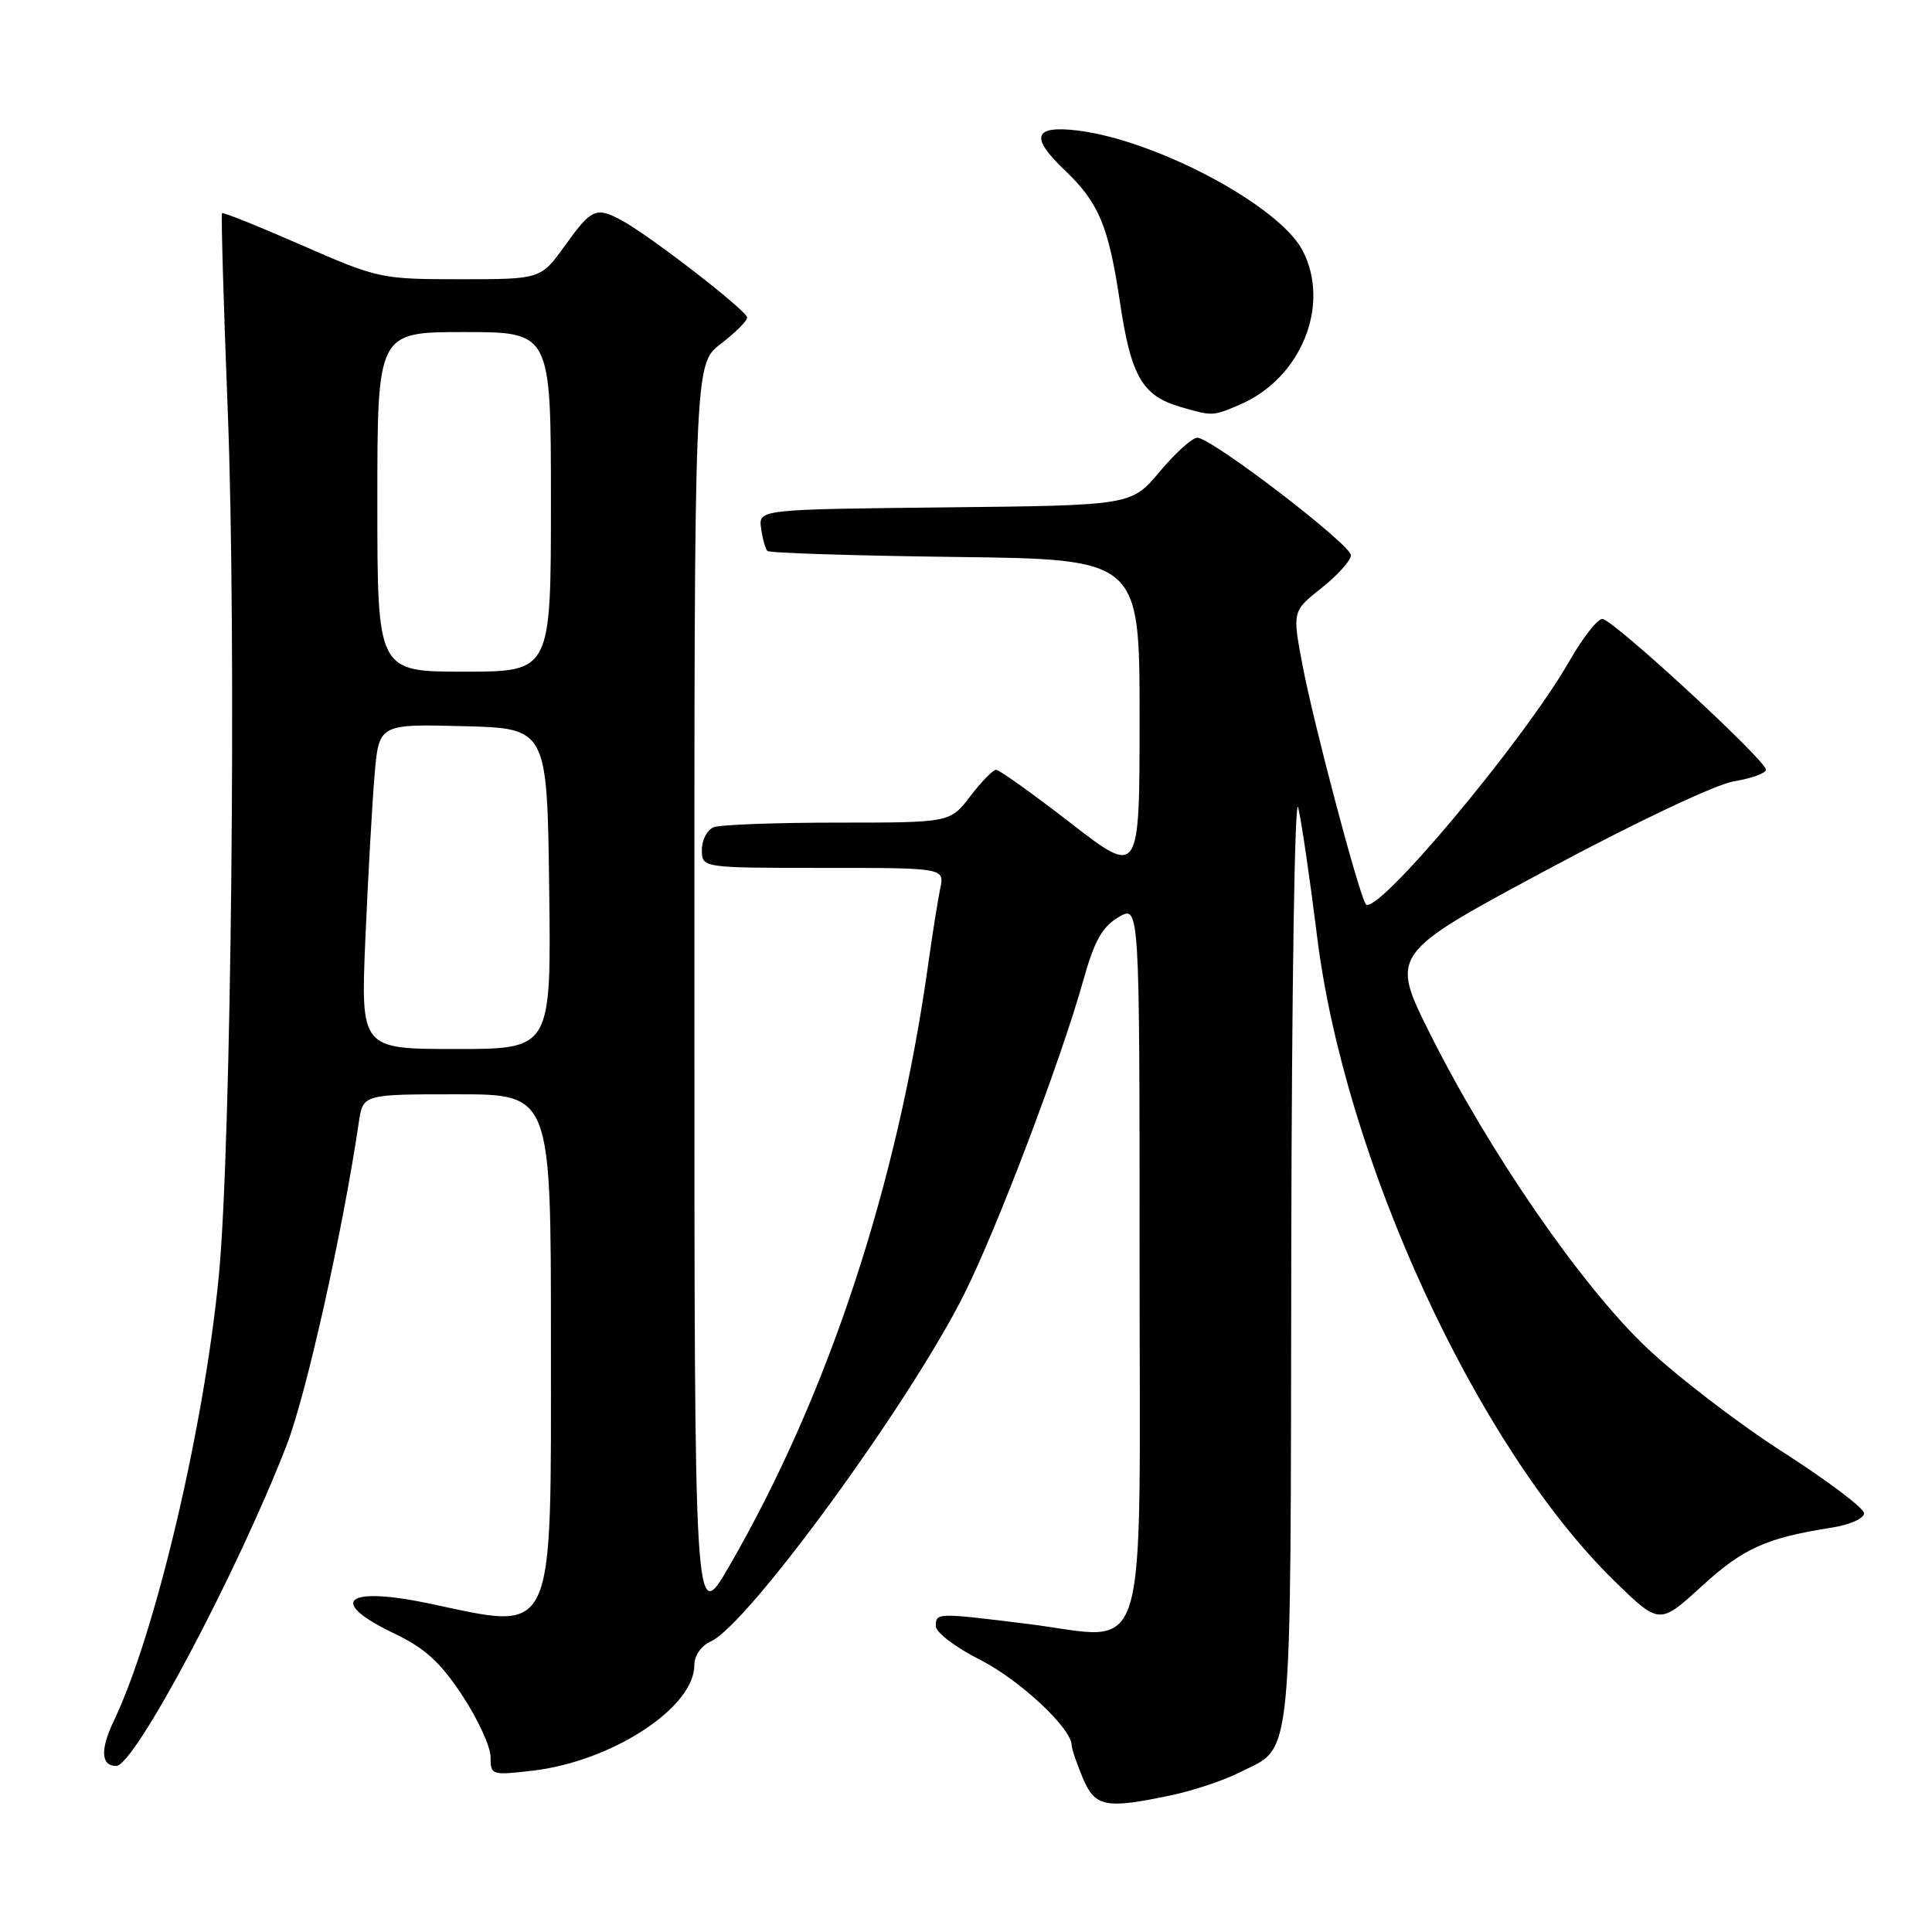 <?xml version="1.0" encoding="UTF-8" standalone="no"?>
<!DOCTYPE svg PUBLIC "-//W3C//DTD SVG 1.1//EN" "http://www.w3.org/Graphics/SVG/1.1/DTD/svg11.dtd" >
<svg xmlns="http://www.w3.org/2000/svg" xmlns:xlink="http://www.w3.org/1999/xlink" version="1.1" viewBox="0 0 256 256">
 <g >
 <path fill="currentColor"
d=" M 155.20 237.88 C 158.12 237.26 162.16 235.92 164.18 234.89 C 171.42 231.23 170.99 235.48 171.10 166.03 C 171.16 131.04 171.56 105.04 172.02 107.00 C 172.47 108.92 173.59 116.58 174.51 124.00 C 178.16 153.60 195.67 191.61 213.84 209.41 C 219.88 215.31 219.88 215.31 225.49 210.18 C 231.01 205.14 234.01 203.79 242.75 202.41 C 245.09 202.05 247.00 201.20 247.00 200.52 C 247.00 199.85 242.16 196.20 236.25 192.41 C 230.34 188.62 222.20 182.38 218.16 178.54 C 209.55 170.37 197.42 152.79 189.54 137.08 C 184.19 126.41 184.19 126.41 204.84 115.33 C 216.80 108.91 227.29 103.95 229.75 103.53 C 232.09 103.14 234.00 102.45 234.00 101.99 C 234.00 100.75 213.68 82.02 212.32 82.01 C 211.68 82.00 209.71 84.52 207.95 87.60 C 201.81 98.32 182.04 121.88 180.94 119.77 C 179.80 117.58 174.06 95.83 172.61 88.24 C 171.23 80.99 171.23 80.99 175.11 77.91 C 177.25 76.22 179.00 74.27 179.00 73.58 C 179.00 72.14 160.52 58.00 158.65 58.00 C 157.98 58.00 155.74 60.02 153.68 62.48 C 149.93 66.97 149.93 66.97 125.21 67.23 C 100.50 67.50 100.50 67.50 100.85 70.00 C 101.04 71.38 101.41 72.72 101.68 73.00 C 101.95 73.28 113.15 73.63 126.58 73.80 C 151.00 74.10 151.00 74.10 151.00 95.11 C 151.00 116.13 151.00 116.13 141.87 109.06 C 136.85 105.18 132.41 102.00 131.99 102.00 C 131.58 102.00 130.04 103.58 128.57 105.50 C 125.90 109.00 125.90 109.00 111.03 109.00 C 102.85 109.00 95.45 109.27 94.58 109.61 C 93.71 109.94 93.00 111.29 93.00 112.61 C 93.00 115.00 93.00 115.00 109.08 115.00 C 125.16 115.00 125.16 115.00 124.58 117.75 C 124.27 119.26 123.57 123.65 123.03 127.50 C 118.93 156.98 109.75 184.82 96.64 207.50 C 92.01 215.50 92.01 215.50 92.01 131.87 C 92.00 48.24 92.00 48.24 95.50 45.57 C 97.42 44.10 99.00 42.53 99.00 42.07 C 99.00 41.19 86.00 31.13 82.32 29.17 C 78.98 27.38 78.37 27.66 74.89 32.50 C 71.66 37.00 71.66 37.00 60.98 37.00 C 50.50 37.00 50.09 36.91 39.98 32.49 C 34.32 30.01 29.56 28.10 29.42 28.24 C 29.28 28.39 29.62 40.20 30.18 54.50 C 31.35 84.29 30.65 151.96 29.00 169.00 C 27.06 189.10 20.59 216.52 15.07 228.05 C 13.26 231.84 13.38 234.00 15.40 234.00 C 17.83 234.00 31.39 208.48 37.98 191.50 C 40.58 184.79 45.41 163.18 47.54 148.75 C 48.09 145.00 48.09 145.00 60.55 145.00 C 73.00 145.00 73.00 145.00 73.00 177.50 C 73.00 217.72 73.78 216.03 56.86 212.47 C 45.72 210.13 43.33 212.19 52.25 216.45 C 56.30 218.39 58.36 220.26 61.25 224.65 C 63.31 227.77 65.00 231.44 65.00 232.80 C 65.00 235.22 65.13 235.26 70.61 234.62 C 81.10 233.38 92.00 226.27 92.00 220.66 C 92.00 219.37 92.91 218.07 94.20 217.49 C 99.11 215.28 120.51 185.95 127.75 171.50 C 132.13 162.77 140.61 140.41 143.56 129.84 C 145.01 124.67 146.05 122.81 148.21 121.53 C 151.00 119.89 151.00 119.89 151.00 166.96 C 151.00 222.13 152.51 217.20 136.19 215.18 C 124.09 213.68 124.00 213.68 124.00 215.49 C 124.00 216.30 126.65 218.31 129.90 219.95 C 135.10 222.58 142.00 229.02 142.00 231.26 C 142.00 231.70 142.65 233.62 143.45 235.53 C 145.09 239.46 146.46 239.73 155.20 237.88 Z  M 164.28 53.62 C 172.39 50.15 176.35 40.45 172.61 33.21 C 169.53 27.26 153.19 18.55 142.75 17.29 C 136.95 16.60 136.46 18.16 141.09 22.56 C 145.60 26.85 146.90 29.97 148.40 40.04 C 149.86 49.87 151.36 52.45 156.42 53.92 C 160.69 55.16 160.68 55.16 164.28 53.62 Z  M 48.42 124.25 C 48.77 116.14 49.32 106.45 49.63 102.72 C 50.21 95.94 50.21 95.94 61.35 96.22 C 72.50 96.50 72.50 96.50 72.77 117.75 C 73.04 139.00 73.04 139.00 60.42 139.00 C 47.79 139.00 47.79 139.00 48.42 124.25 Z  M 50.00 66.50 C 50.00 44.00 50.00 44.00 61.50 44.00 C 73.00 44.00 73.00 44.00 73.00 66.50 C 73.00 89.00 73.00 89.00 61.50 89.00 C 50.00 89.00 50.00 89.00 50.00 66.50 Z "/>
</g>
</svg>